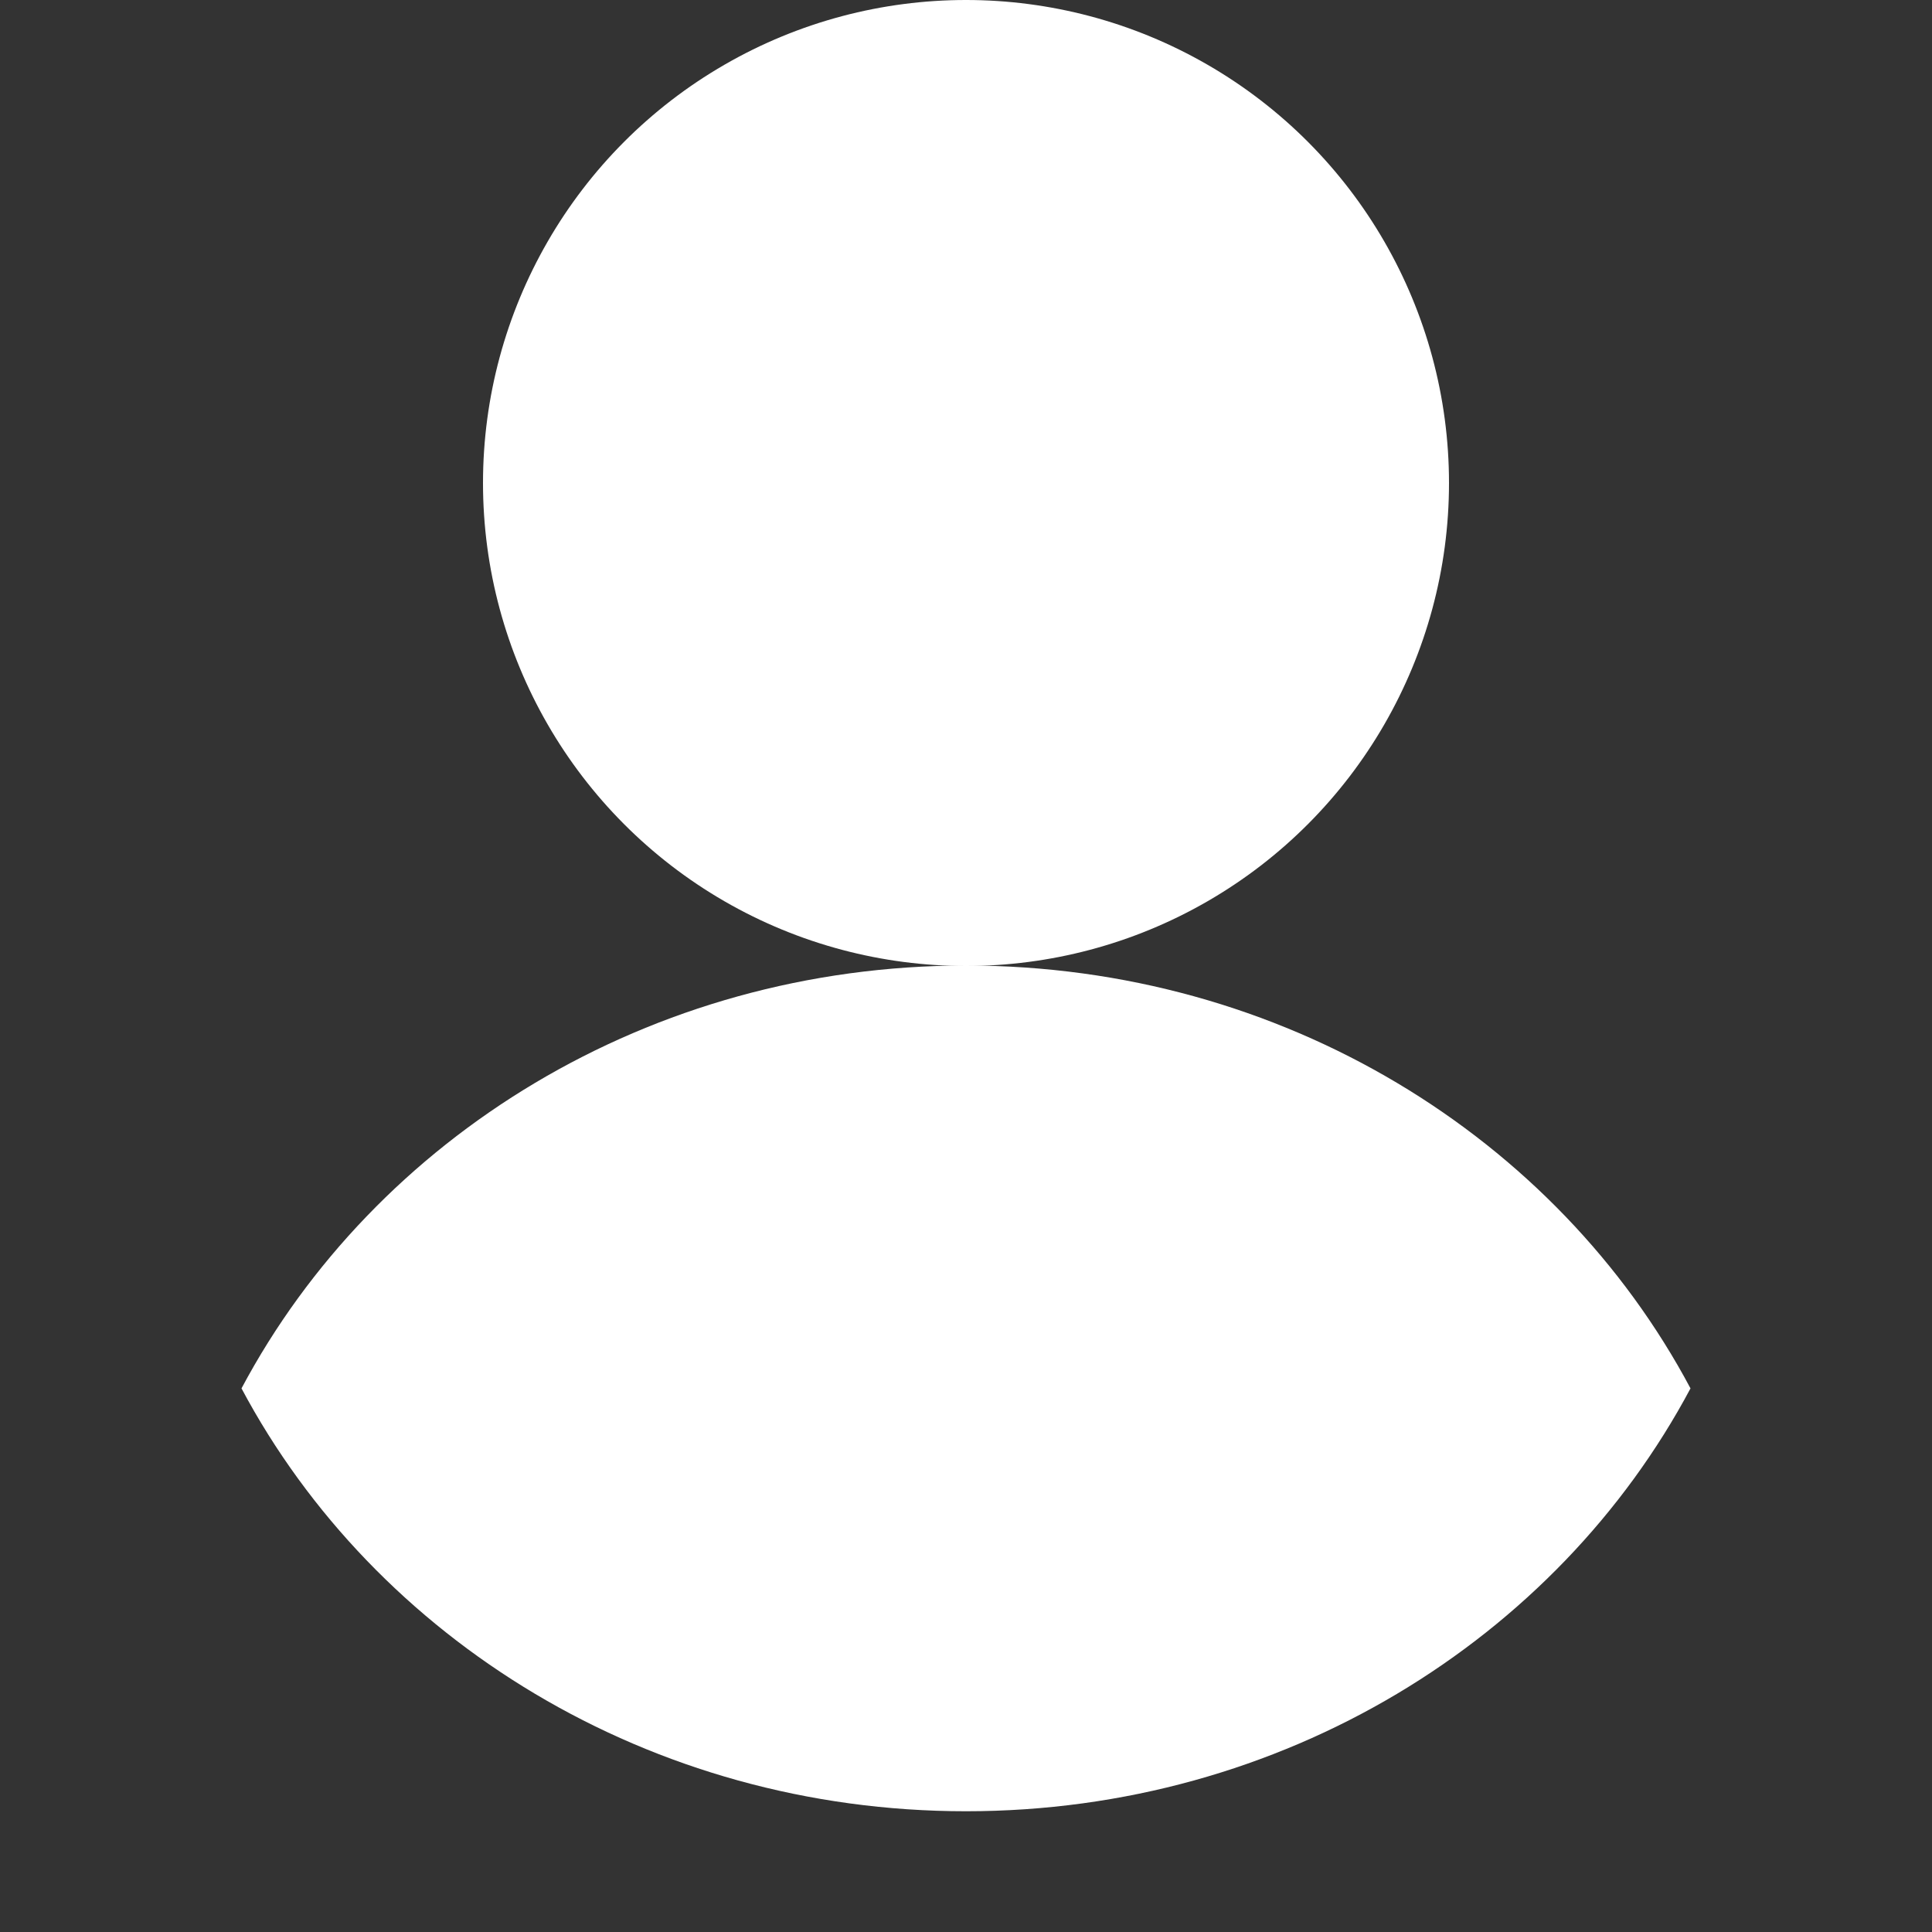 <svg width="16" height="16" viewBox="0 0 16 16" fill="none" xmlns="http://www.w3.org/2000/svg">
<rect x="0" y="0" width="16" height="16" fill="#333333" stroke="none"/>
<circle cx="8" cy="4" r="4" fill="#FFF"/>
<path fill-rule="evenodd" clip-rule="evenodd" d="M2 11.498C3.106 9.42 5.378 7.996 8 7.996C10.623 7.996 12.894 9.42 14 11.498C12.894 13.575 10.623 15 8 15C5.378 15 3.106 13.575 2 11.498Z" fill="#FFF"/>
</svg>
